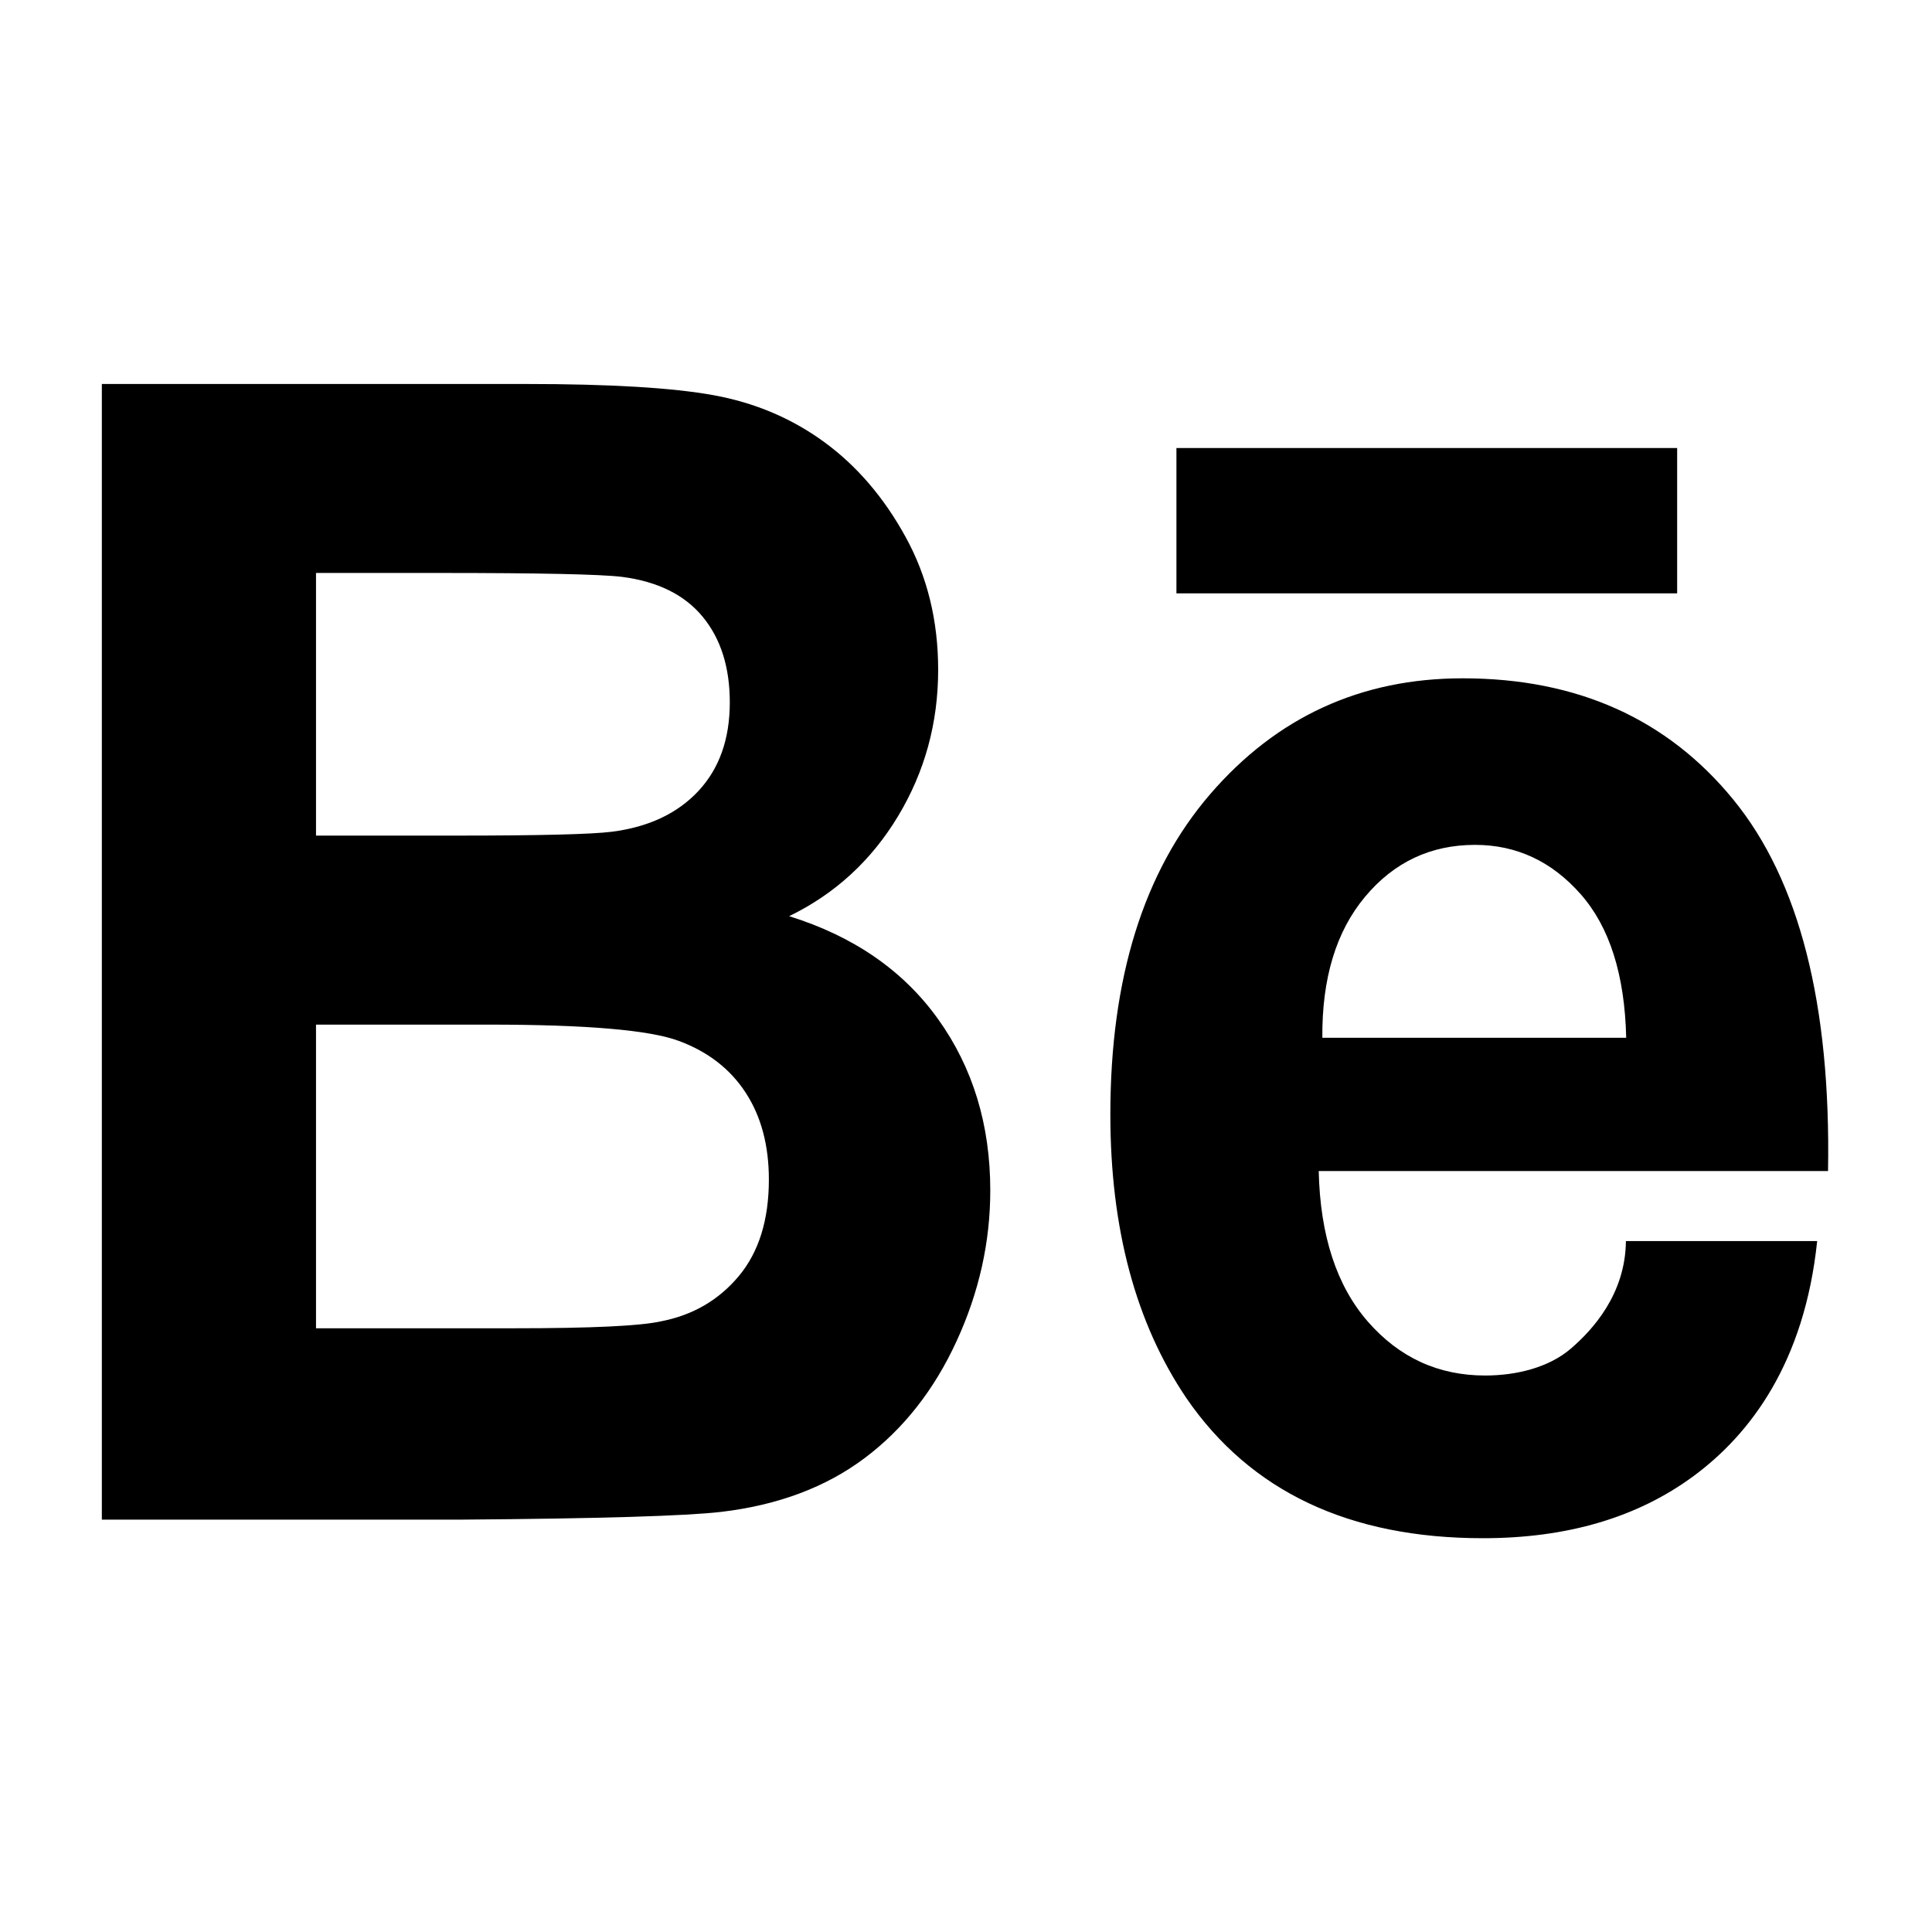 <?xml version="1.0" encoding="UTF-8" standalone="no"?>
<?xml-stylesheet type="text/css" href="/css/main.css" ?>
<!DOCTYPE svg PUBLIC "-//W3C//DTD SVG 1.1//EN" "http://www.w3.org/Graphics/SVG/1.1/DTD/svg11.dtd">
<svg width="100%" height="100%" viewBox="0 0 40 40" version="1.1" xmlns="http://www.w3.org/2000/svg" xmlns:xlink="http://www.w3.org/1999/xlink" xml:space="preserve" xmlns:serif="http://www.serif.com/" style="fill-rule:evenodd;clip-rule:evenodd;stroke-linejoin:round;stroke-miterlimit:2;">
    <g transform="matrix(1,0,0,1,-136.982,0)">
        <g id="BeHance" transform="matrix(0.8,0,0,0.889,136.982,0)">
            <rect x="0" y="0" width="50" height="45" style="fill:none;"/>
            <g transform="matrix(1.25,0,0,1.125,-171.228,0)" class="fg-color">
                <path d="M170.645,25.692L174.605,25.692C174.341,28.218 173.215,29.692 172.052,30.552C170.888,31.413 169.433,31.843 167.685,31.843C164.919,31.843 162.872,30.876 161.544,28.941C160.496,27.39 159.971,25.434 159.971,23.071C159.971,20.249 160.66,18.038 162.038,16.44C163.416,14.842 165.159,14.042 167.266,14.042C169.633,14.042 171.5,14.879 172.868,16.552C174.236,18.225 174.89,20.789 174.83,24.242L164.285,24.242C164.315,25.578 164.655,26.618 165.304,27.361C165.953,28.104 166.762,28.475 167.73,28.475C168.389,28.475 169.054,28.305 169.503,27.92C169.952,27.535 170.635,26.794 170.645,25.692ZM139.091,7.949L147.868,7.949C149.606,7.949 150.902,8.026 151.755,8.181C152.609,8.336 153.373,8.659 154.047,9.151C154.721,9.643 155.283,10.298 155.732,11.116C156.182,11.934 156.406,12.85 156.406,13.866C156.406,14.967 156.129,15.978 155.575,16.897C155.021,17.816 154.269,18.506 153.321,18.966C154.659,19.383 155.687,20.094 156.406,21.099C157.125,22.104 157.485,23.285 157.485,24.643C157.485,25.712 157.253,26.752 156.788,27.762C156.324,28.772 155.69,29.579 154.886,30.183C154.082,30.787 153.091,31.159 151.913,31.298C151.174,31.383 149.391,31.437 146.565,31.458L139.091,31.458L139.091,7.949ZM143.525,21.211L143.525,27.497L147.629,27.497C149.227,27.497 150.24,27.449 150.669,27.353C151.329,27.225 151.865,26.912 152.28,26.415C152.694,25.918 152.901,25.252 152.901,24.418C152.901,23.713 152.742,23.114 152.422,22.622C152.102,22.13 151.641,21.772 151.036,21.548C150.432,21.323 149.122,21.211 147.105,21.211L143.525,21.211ZM170.651,21.483C170.621,20.179 170.307,19.188 169.707,18.509C169.108,17.83 168.379,17.49 167.521,17.49C166.602,17.49 165.843,17.848 165.244,18.565C164.645,19.281 164.35,20.254 164.36,21.483L170.651,21.483ZM143.525,11.861L143.525,17.298L146.43,17.298C148.158,17.298 149.232,17.271 149.651,17.218C150.41,17.121 151.006,16.841 151.441,16.376C151.875,15.911 152.092,15.299 152.092,14.54C152.092,13.813 151.905,13.222 151.531,12.768C151.156,12.313 150.6,12.038 149.861,11.942C149.421,11.888 148.158,11.861 146.071,11.861L143.525,11.861ZM171.706,9.275L161.339,9.275L161.339,12.283L171.706,12.283L171.706,9.275Z" style="fill-rule:nonzero;"/>
            </g>
        </g>
    </g>
</svg>
